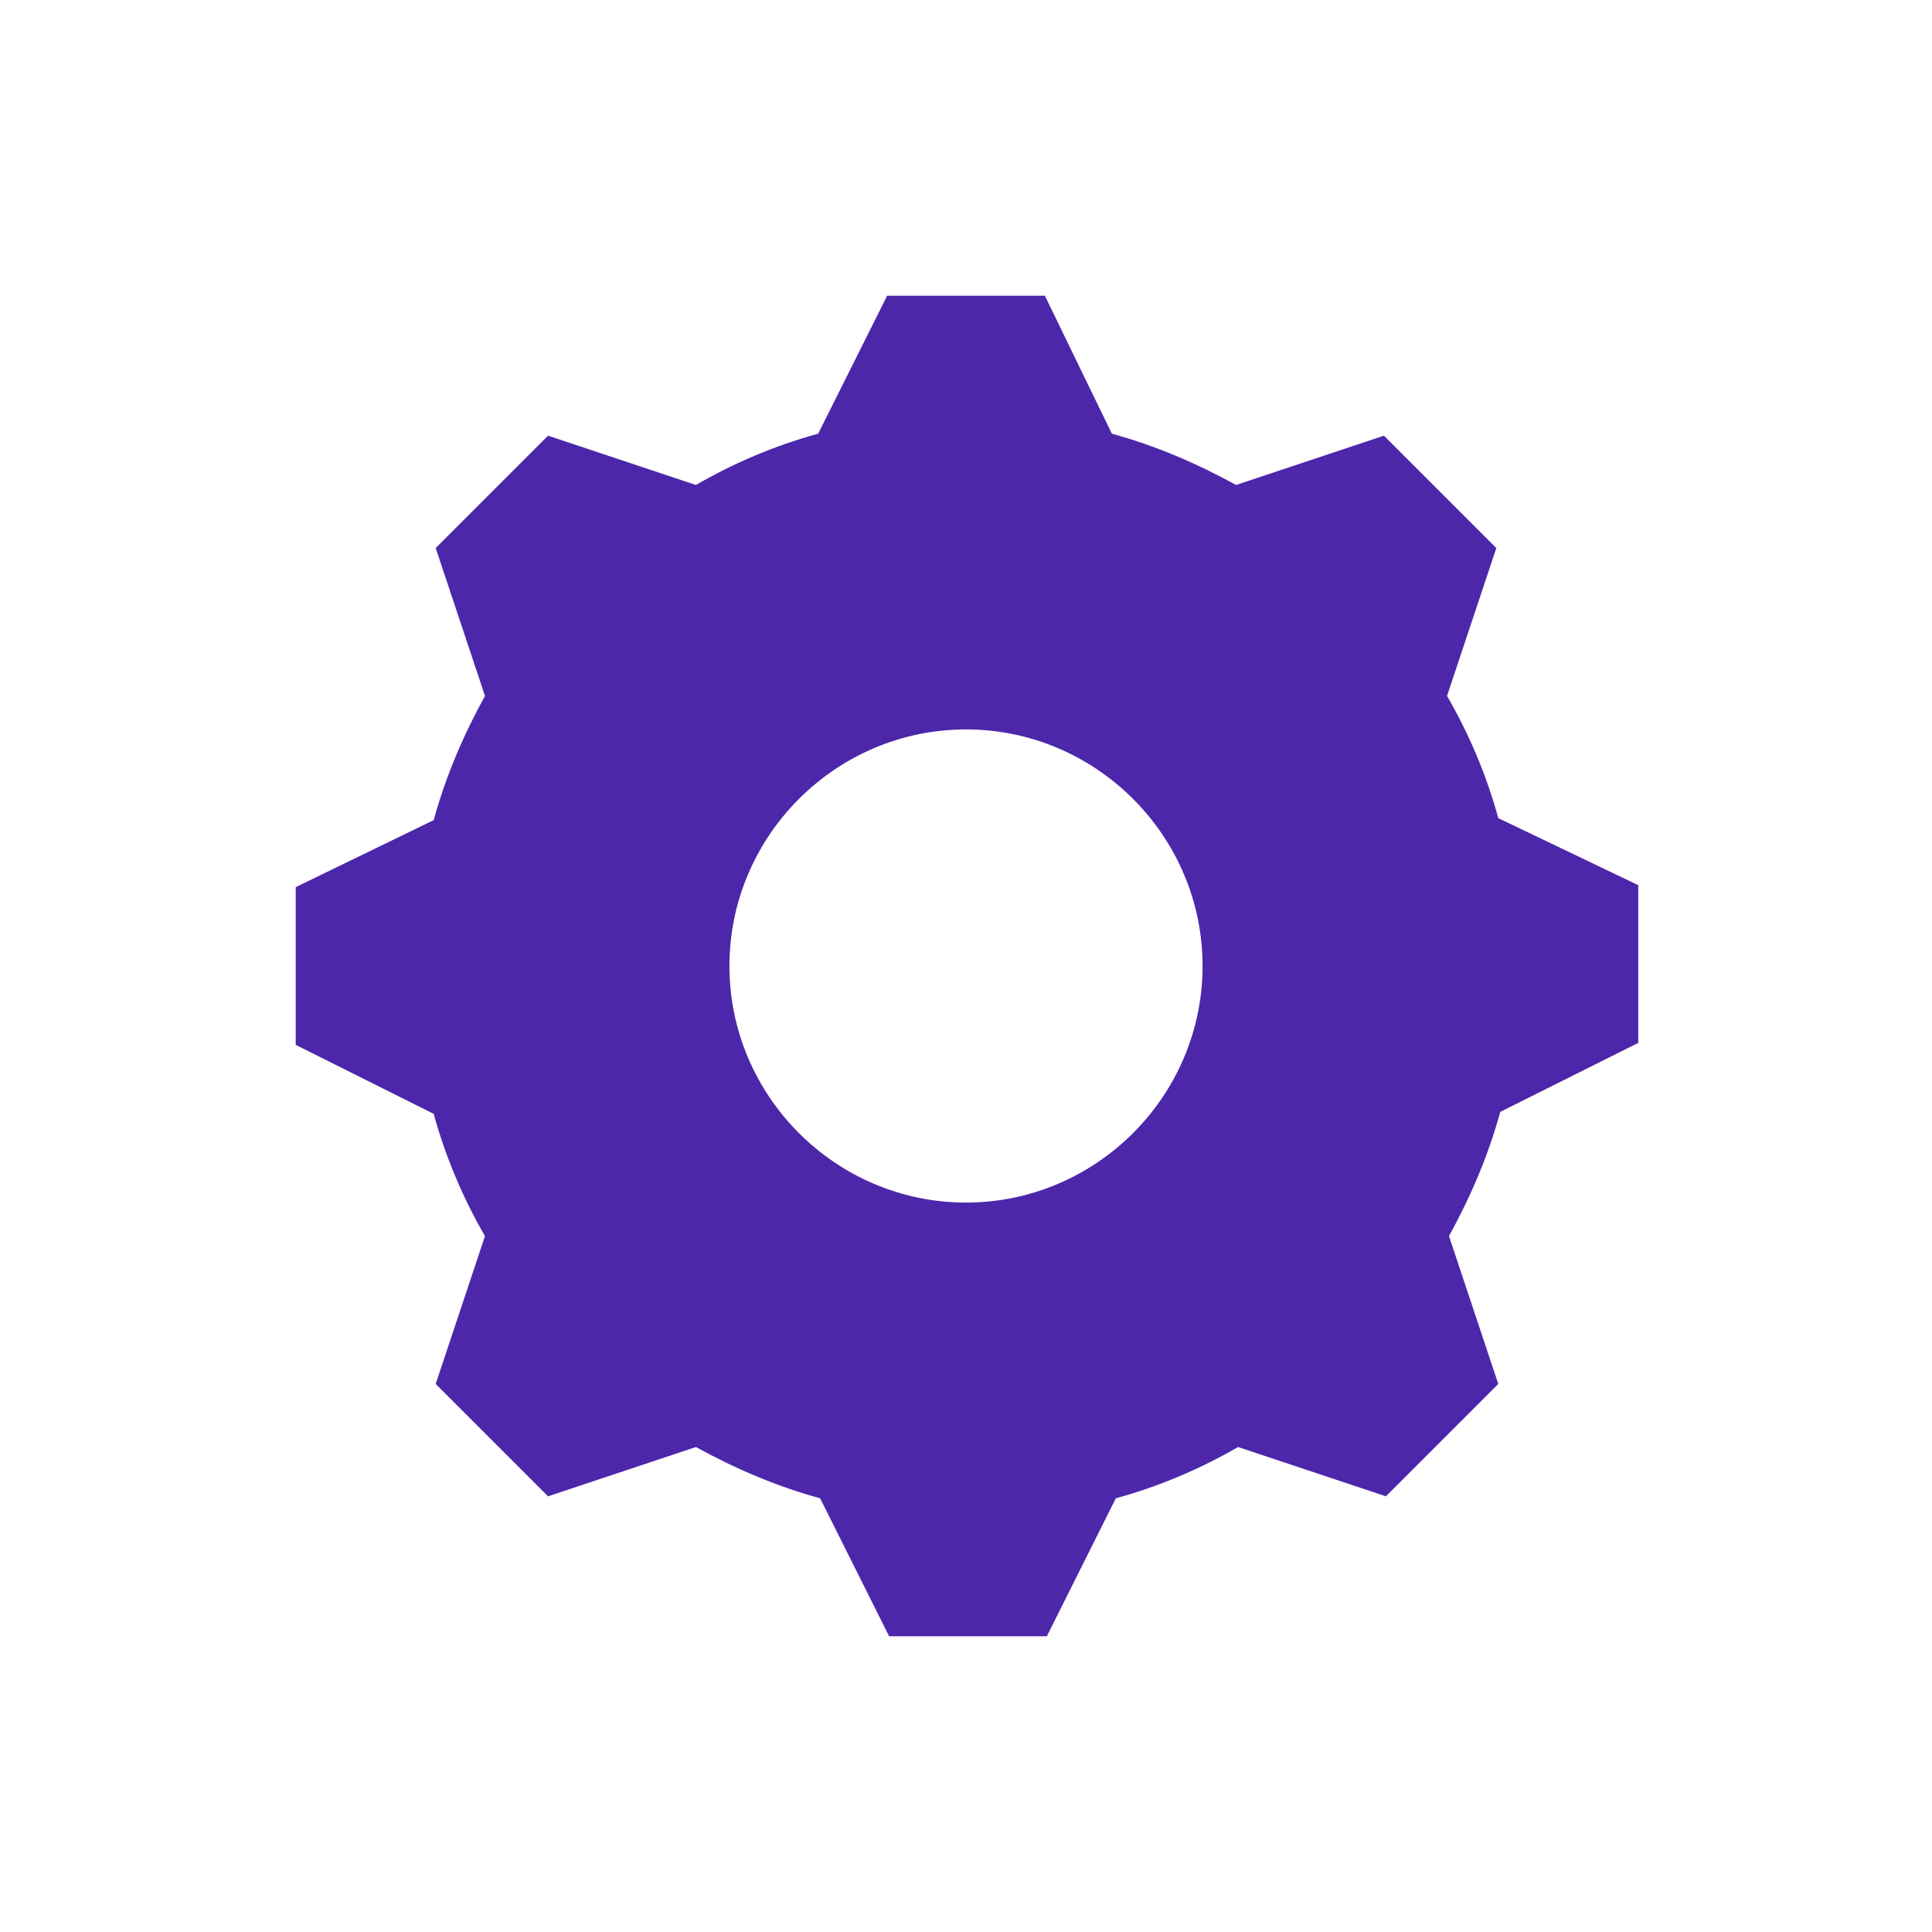<svg width="98" height="98" xmlns="http://www.w3.org/2000/svg" xmlns:xlink="http://www.w3.org/1999/xlink" xml:space="preserve" overflow="hidden"><defs><clipPath id="clip0"><rect x="534" y="378" width="98" height="98"/></clipPath><clipPath id="clip1"><rect x="535" y="379" width="96" height="96"/></clipPath><clipPath id="clip2"><rect x="535" y="379" width="96" height="96"/></clipPath><clipPath id="clip3"><rect x="535" y="379" width="96" height="96"/></clipPath></defs><g clip-path="url(#clip0)" transform="translate(-534 -378)"><g clip-path="url(#clip1)"><g clip-path="url(#clip2)"><g clip-path="url(#clip3)"><path d="M583 439C576.4 439 571 433.6 571 427 571 420.4 576.4 415 583 415 589.6 415 595 420.4 595 427 595 433.6 589.6 439 583 439ZM610 419.5C609.4 417.3 608.5 415.2 607.4 413.3L609.9 405.8 604.2 400.1 596.7 402.6C594.7 401.5 592.6 400.6 590.4 400L587 393 579 393 575.5 400C573.3 400.6 571.2 401.5 569.3 402.6L561.8 400.1 556.1 405.8 558.6 413.3C557.5 415.3 556.6 417.4 556 419.6L549 423 549 431 556 434.5C556.6 436.7 557.5 438.8 558.6 440.7L556.1 448.2 561.8 453.9 569.3 451.4C571.3 452.5 573.4 453.4 575.6 454L579.1 461 587.1 461 590.6 454C592.8 453.4 594.9 452.5 596.8 451.4L604.3 453.9 610 448.2 607.5 440.7C608.6 438.7 609.5 436.6 610.1 434.4L617.1 430.9 617.1 422.9 610 419.5Z" fill="#4D27AA" fill-rule="nonzero" fill-opacity="1"/></g></g></g></g></svg>